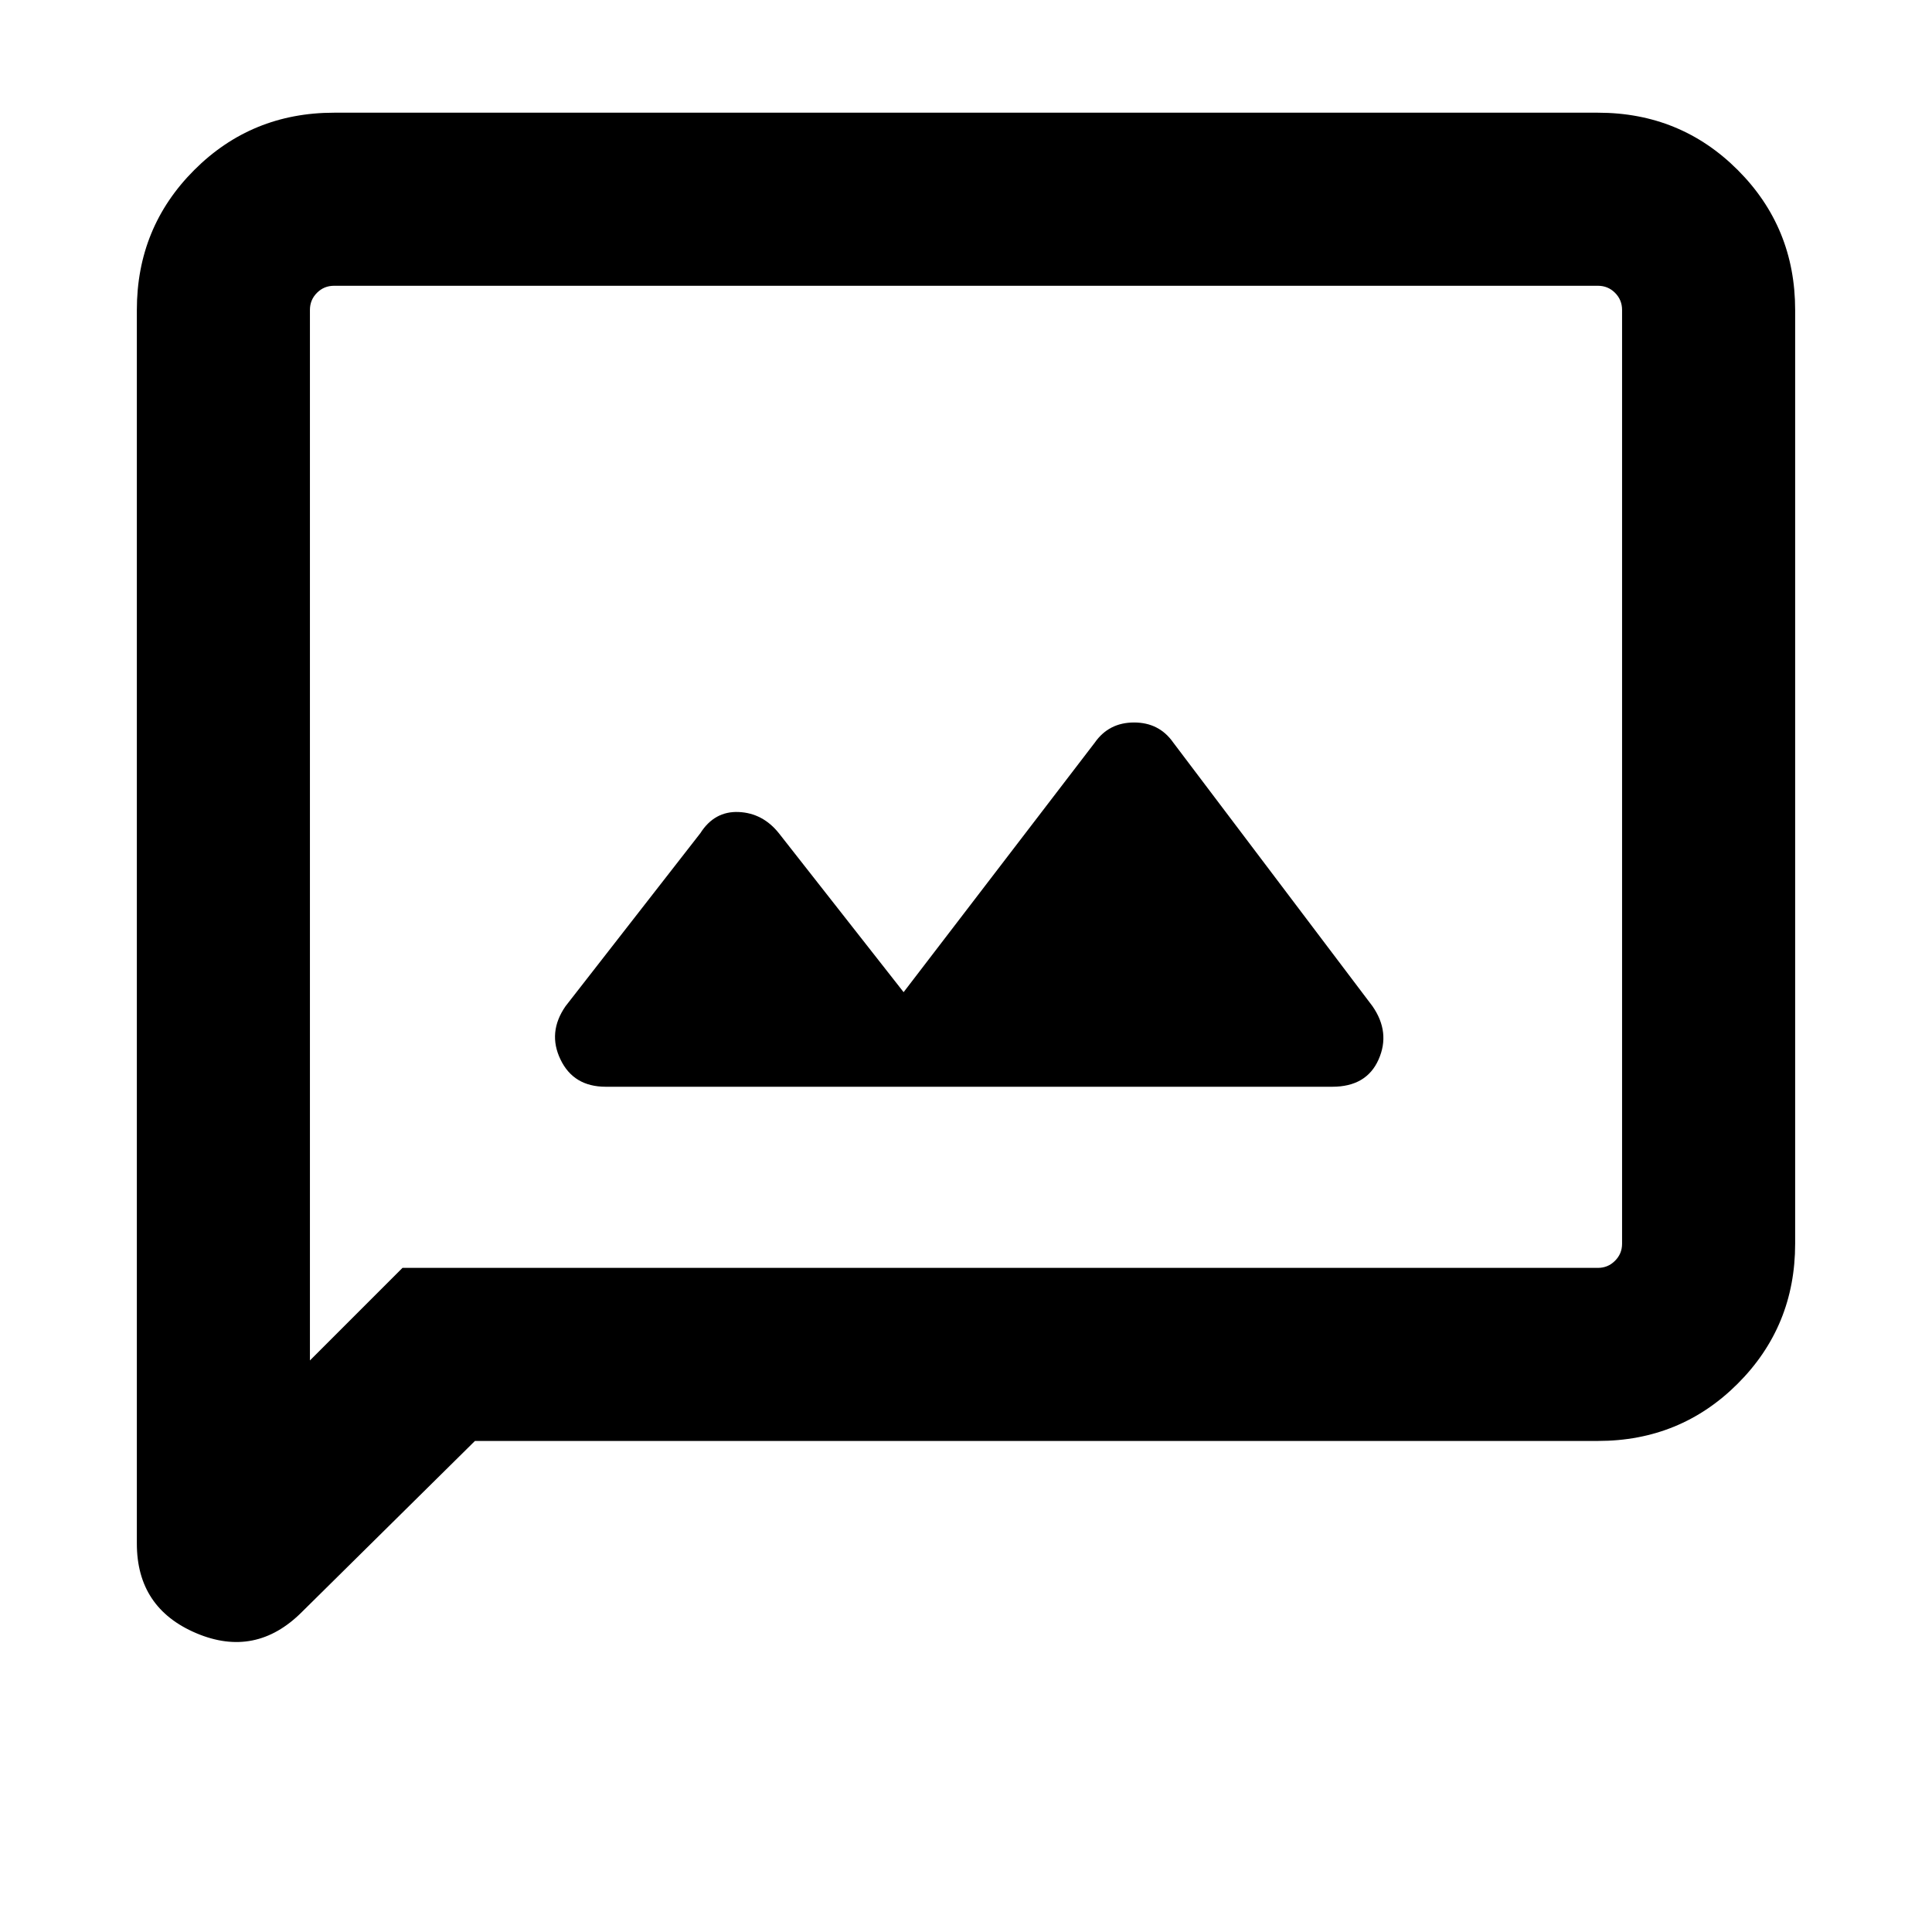 <svg xmlns="http://www.w3.org/2000/svg" height="24" width="24"><path d="M7.525 13.5H16.55Q16.975 13.5 17.125 13.162Q17.275 12.825 17.05 12.5L14.575 9.225Q14.4 8.975 14.088 8.975Q13.775 8.975 13.6 9.225L11.225 12.325L9.675 10.35Q9.475 10.1 9.175 10.087Q8.875 10.075 8.7 10.35L7.025 12.5Q6.8 12.825 6.963 13.162Q7.125 13.5 7.525 13.5ZM1.7 19.175V3.85Q1.7 2.825 2.413 2.112Q3.125 1.4 4.15 1.4H19.85Q20.875 1.4 21.587 2.112Q22.3 2.825 22.3 3.85V15.45Q22.3 16.475 21.587 17.188Q20.875 17.9 19.85 17.9H5.9L3.75 20.025Q3.175 20.6 2.438 20.288Q1.7 19.975 1.7 19.175ZM3.85 16.9 5 15.75H19.85Q19.975 15.75 20.062 15.662Q20.15 15.575 20.15 15.45V3.85Q20.15 3.725 20.062 3.637Q19.975 3.55 19.85 3.55H4.15Q4.025 3.55 3.938 3.637Q3.85 3.725 3.85 3.85ZM3.85 3.85Q3.85 3.725 3.85 3.637Q3.85 3.55 3.85 3.55Q3.85 3.55 3.85 3.637Q3.85 3.725 3.85 3.85V15.45Q3.85 15.575 3.85 15.662Q3.85 15.75 3.85 15.75V16.9Z"/></svg>